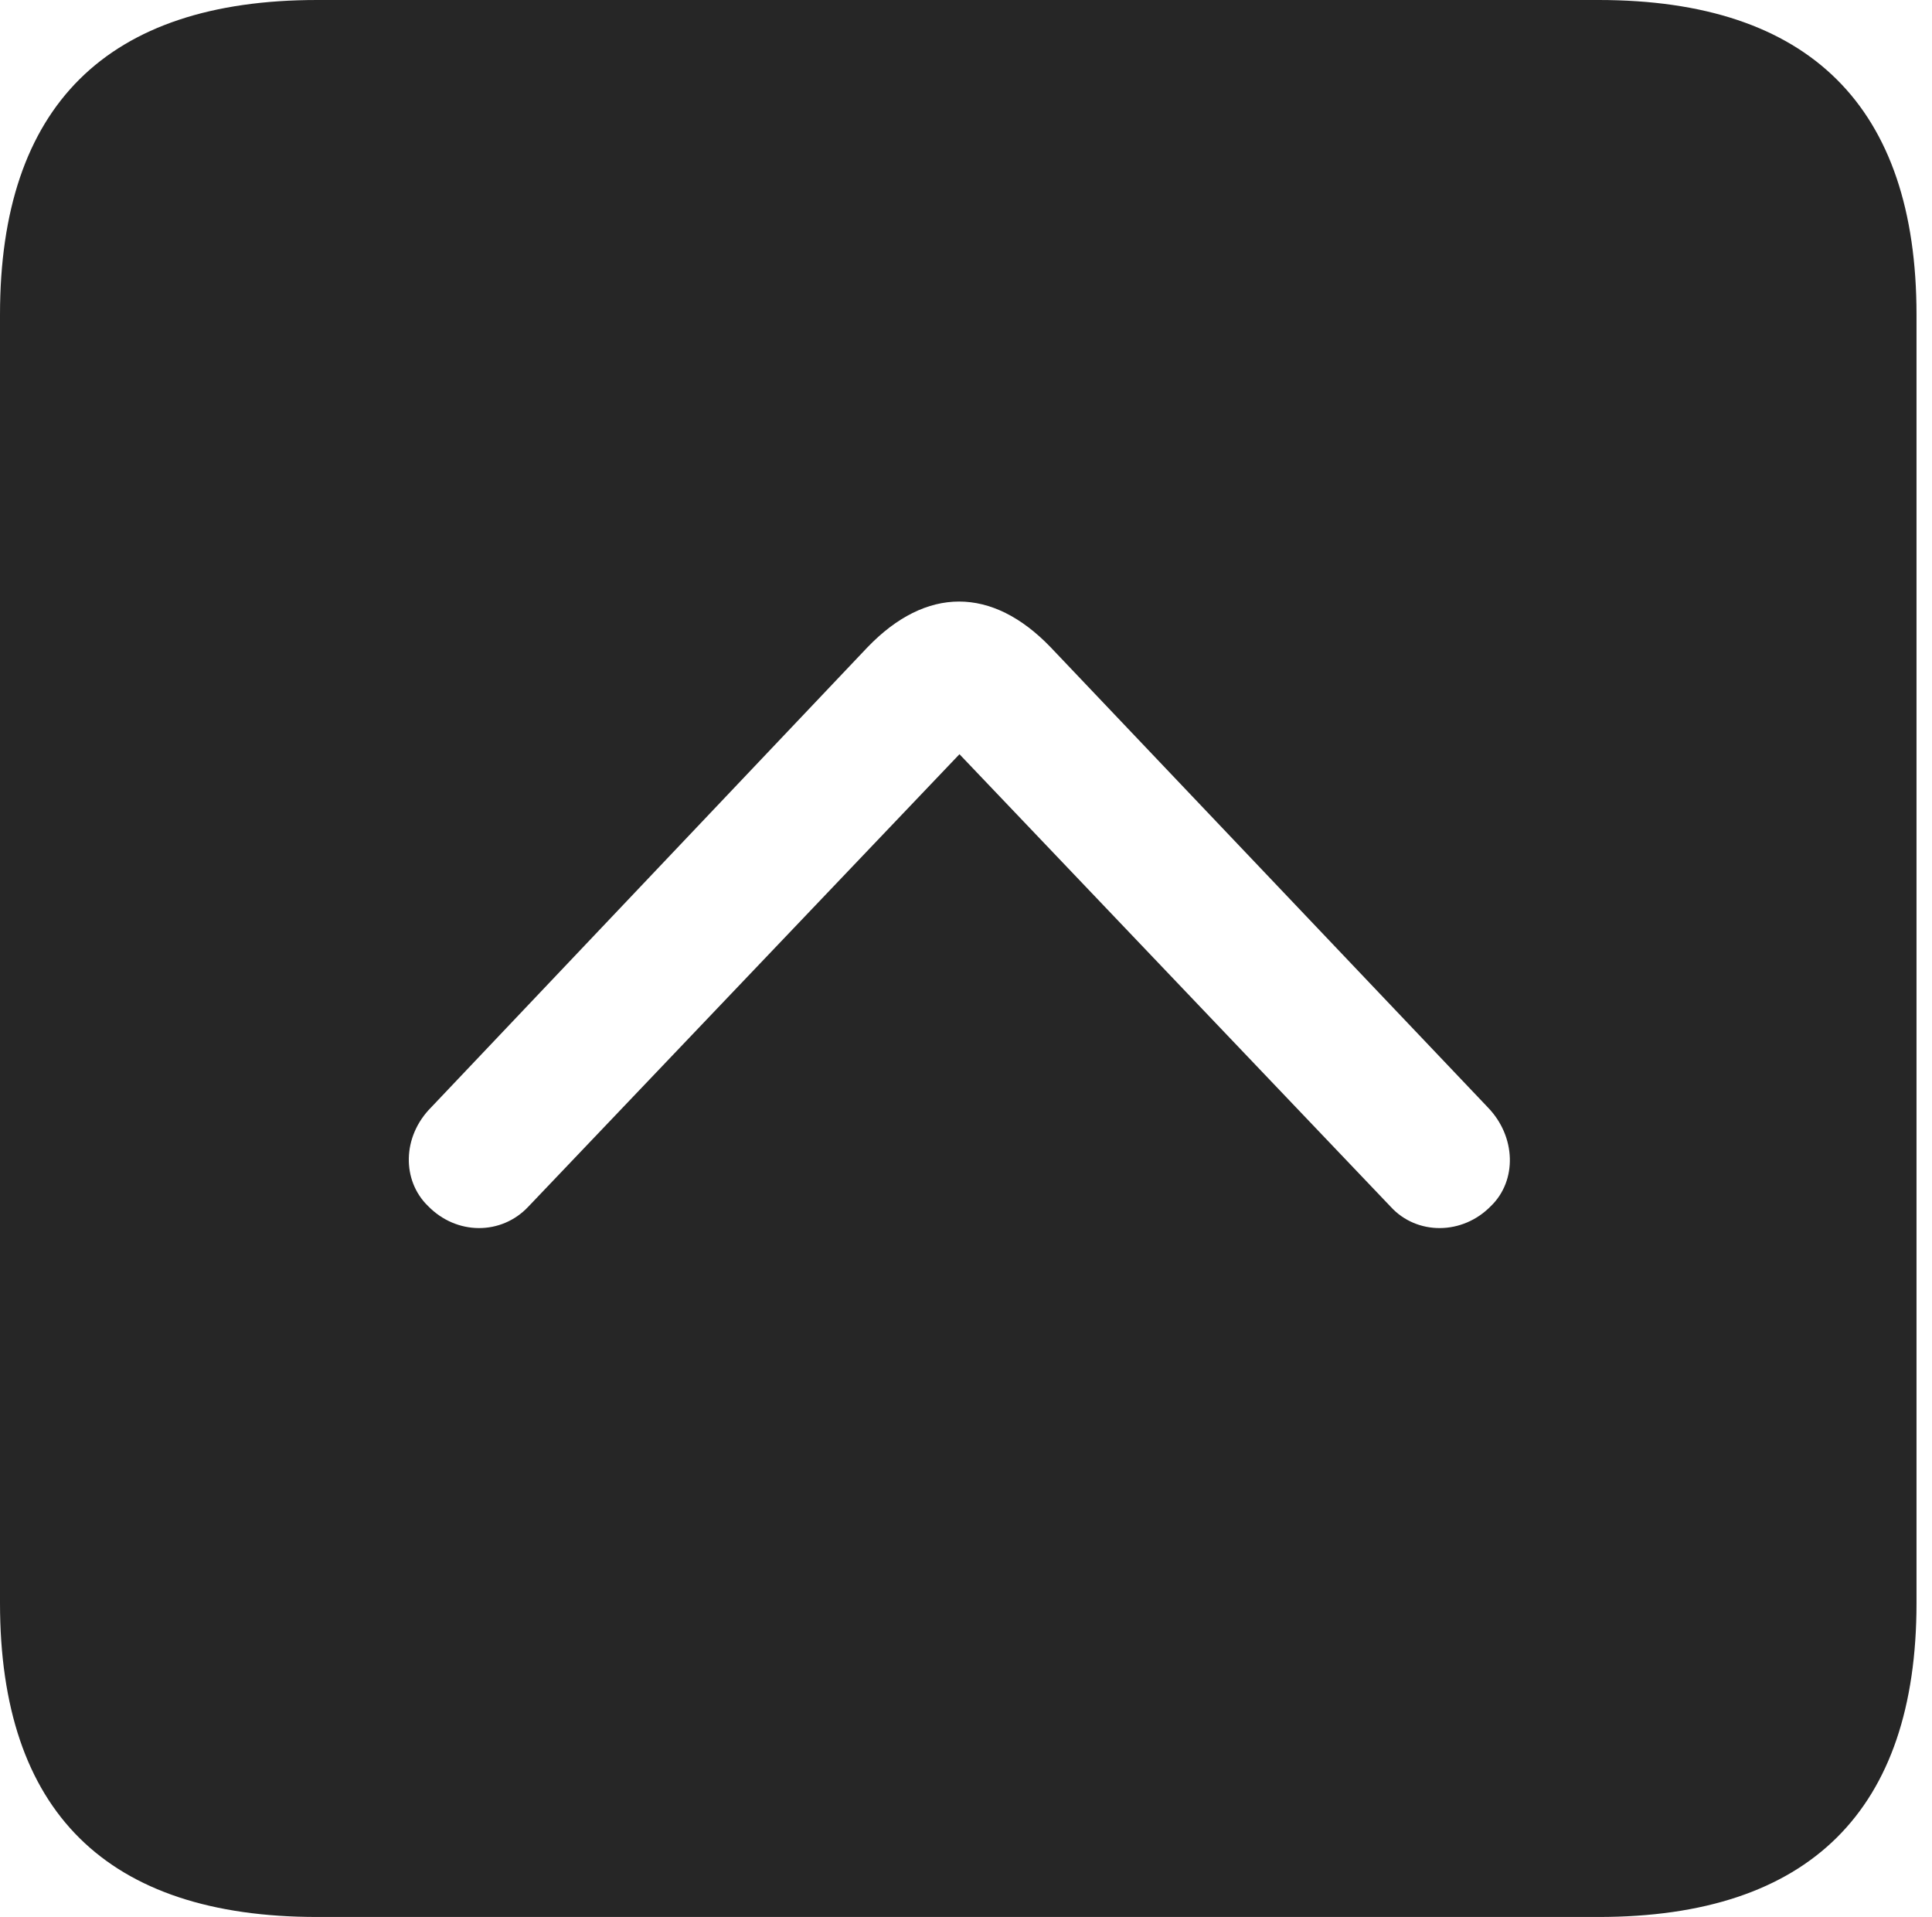 <?xml version="1.0" encoding="UTF-8"?>
<!--Generator: Apple Native CoreSVG 326-->
<!DOCTYPE svg
PUBLIC "-//W3C//DTD SVG 1.1//EN"
       "http://www.w3.org/Graphics/SVG/1.1/DTD/svg11.dtd">
<svg version="1.1" xmlns="http://www.w3.org/2000/svg" xmlns:xlink="http://www.w3.org/1999/xlink" viewBox="0 0 46.289 45.918">
 <g>
  <rect height="45.918" opacity="0" width="46.289" x="0" y="0"/>
  <path d="M45.918 7.539L45.918 38.398C45.918 43.359 43.359 45.918 38.301 45.918L7.598 45.918C2.559 45.918 0 43.398 0 38.398L0 7.539C0 2.539 2.559 0 7.598 0L38.301 0C43.359 0 45.918 2.559 45.918 7.539ZM20.781 15.508L10.332 26.523C9.629 27.227 9.629 28.281 10.254 28.887C10.938 29.59 12.012 29.59 12.656 28.906L22.988 18.066L33.32 28.906C33.945 29.59 35.039 29.59 35.723 28.887C36.348 28.281 36.328 27.227 35.645 26.523L25.176 15.508C23.77 14.043 22.188 14.043 20.781 15.508Z" fill="black" fill-opacity="0.85"/>
 </g>
</svg>
